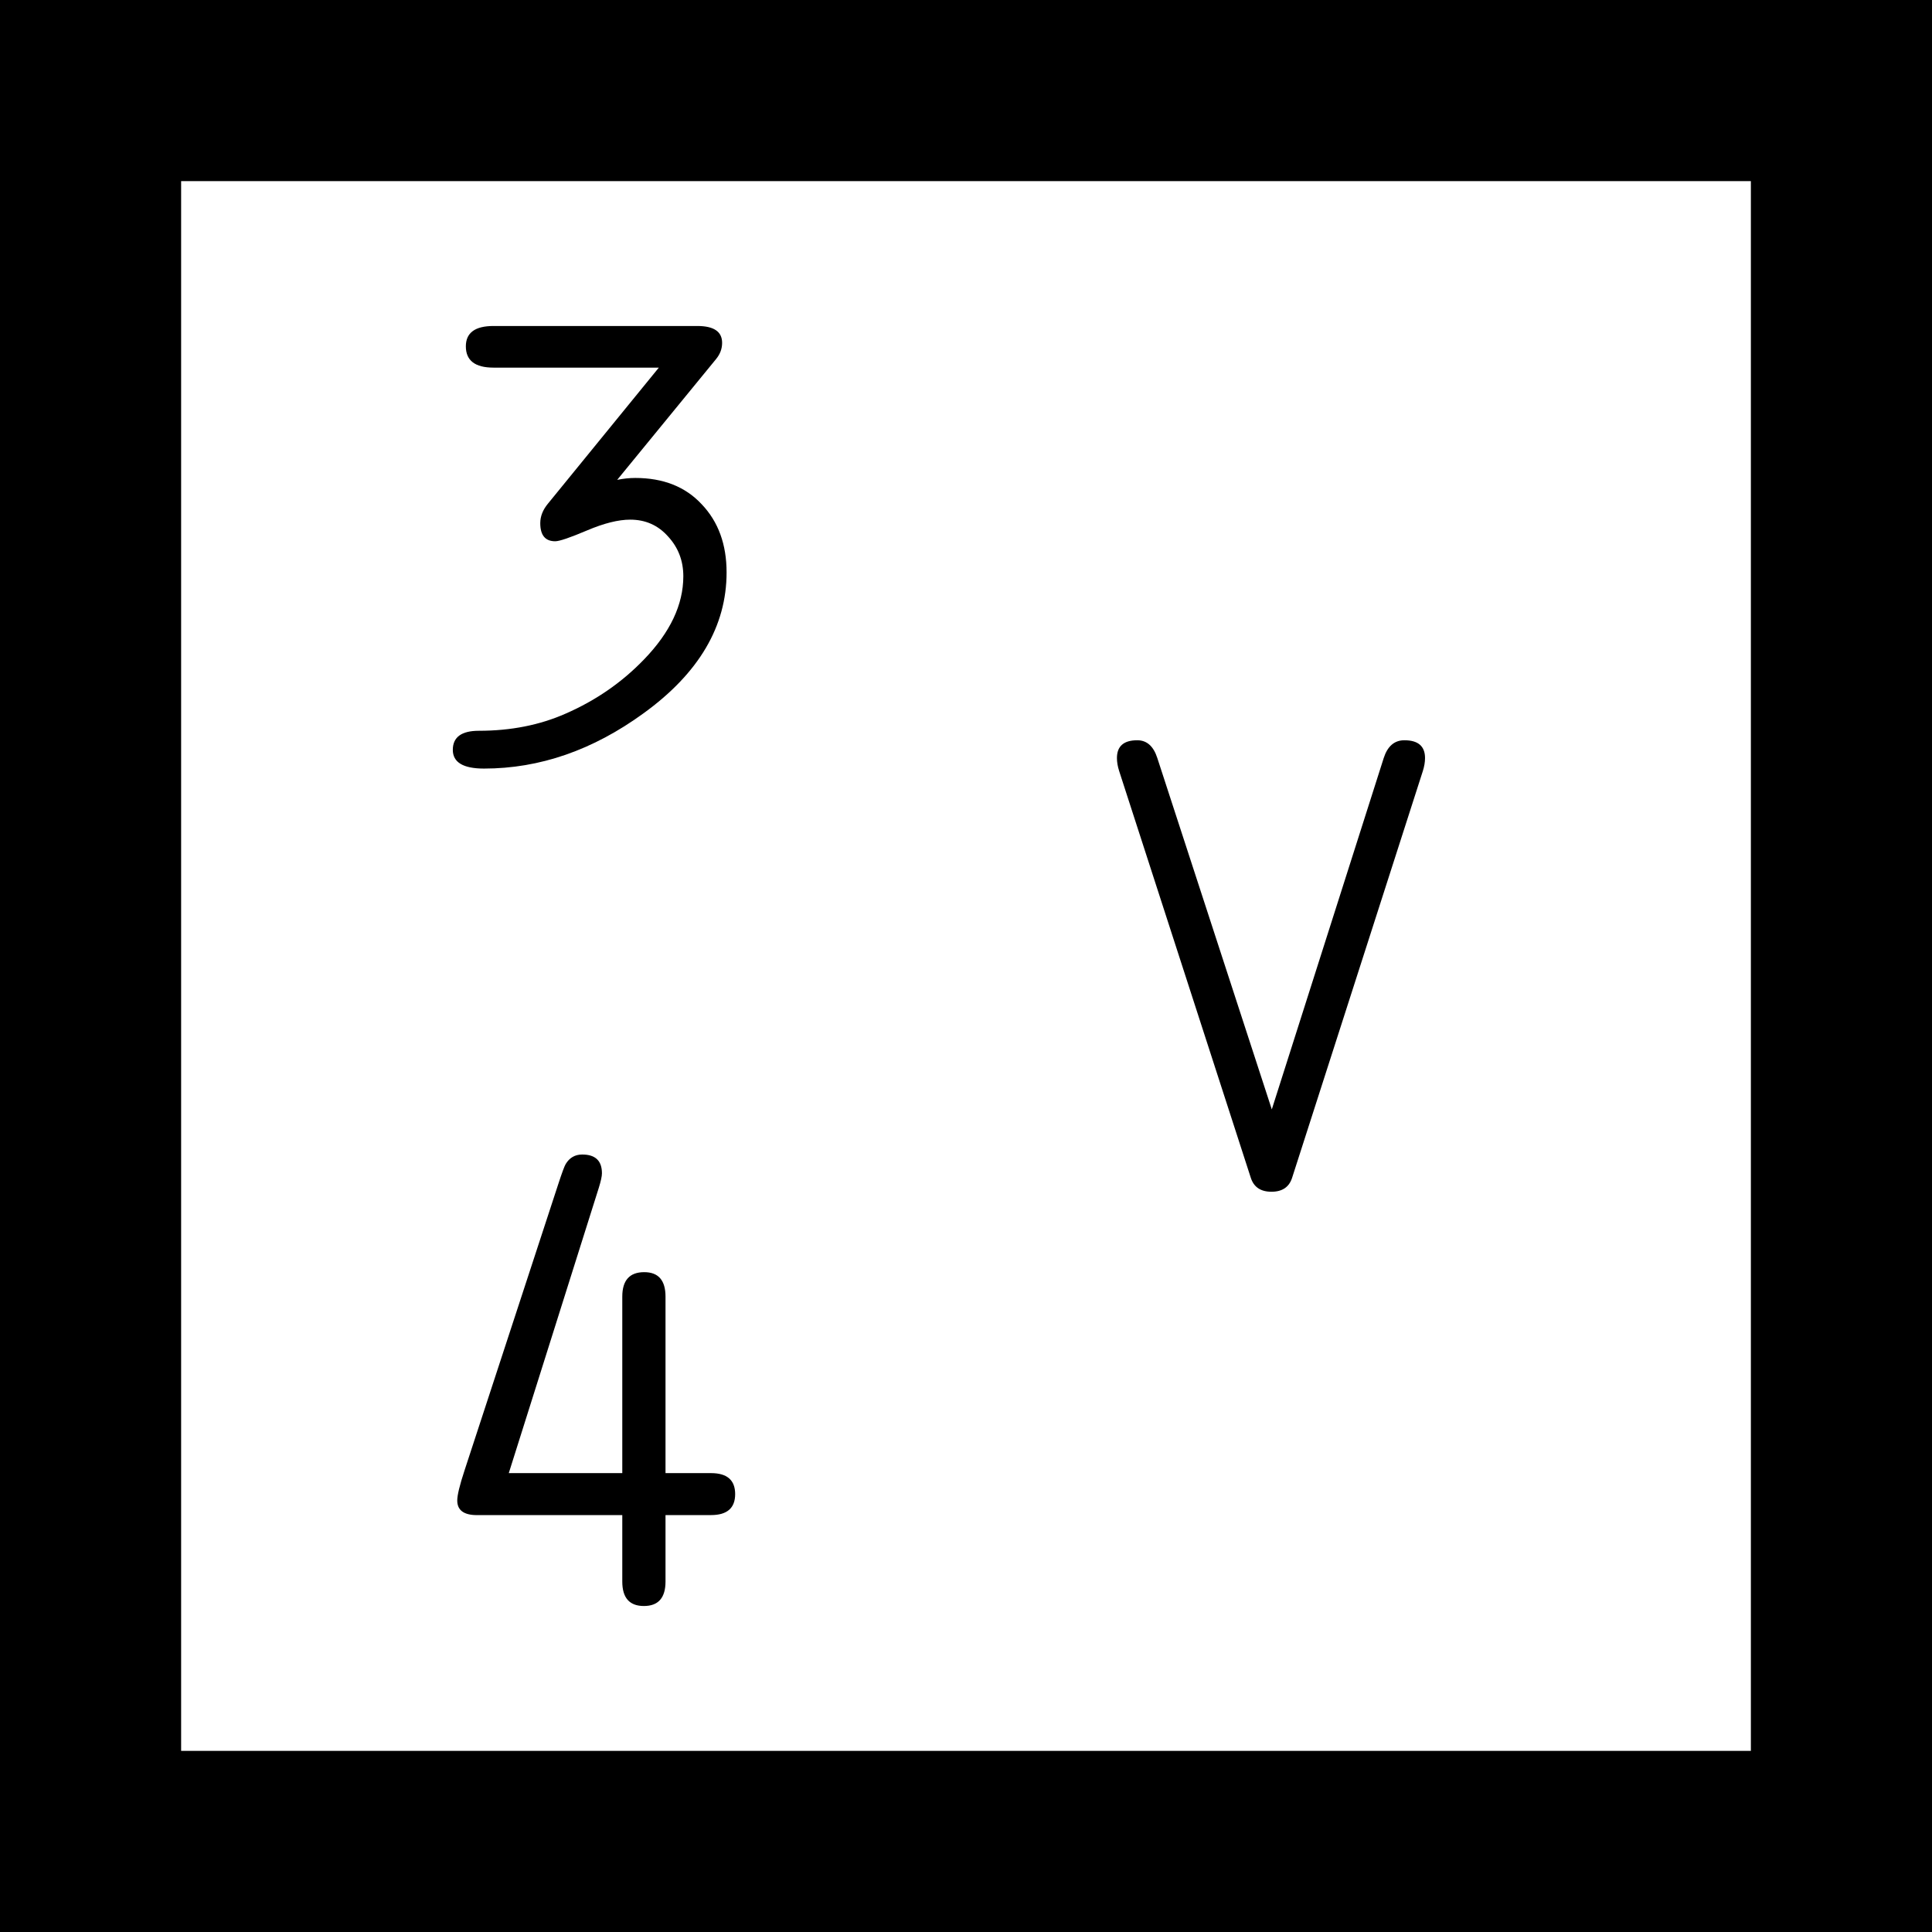<svg xmlns="http://www.w3.org/2000/svg" width="64" height="64"><rect width="100%" height="100%" fill="#808080" stroke="none"/><path d="M3 3h58v58H3Z" style="fill:#fff;fill-opacity:1;stroke:#000;stroke-width:6;stroke-miterlimit:4;stroke-dasharray:none;stroke-opacity:1"/><g aria-label="3 4" style="font-style:normal;font-weight:400;font-size:21.571px;line-height:1.25;font-family:sans-serif;text-align:center;letter-spacing:0;word-spacing:0;text-anchor:middle;fill:#000;fill-opacity:1;stroke:none;stroke-width:.539"><path d="M21.825 12.178h-5.477q-.916 0-.916-.705 0-.674.916-.674H23.1q.821 0 .821.558 0 .295-.2.537l-3.276 4.002q.306-.063.6-.063 1.391 0 2.202.874.822.864.822 2.255 0 2.675-2.75 4.666-2.517 1.832-5.287 1.832Q15 25.46 15 24.84q0-.632.864-.632 1.59 0 2.875-.569 1.496-.653 2.591-1.79 1.306-1.349 1.306-2.76 0-.769-.505-1.317-.495-.558-1.254-.558-.59 0-1.432.358-.843.358-1.053.358-.495 0-.495-.6 0-.337.252-.643zM20.614 50.19H15.8q-.653 0-.653-.485 0-.264.243-1.001l3.107-9.49q.179-.548.242-.653.19-.316.548-.316.653 0 .653.621 0 .148-.105.485l-2.981 9.448h3.76v-5.846q0-.811.727-.811.705 0 .705.811v5.846h1.507q.8 0 .8.695t-.8.695h-1.507v2.201q0 .811-.716.811t-.716-.81z" style="font-style:normal;font-variant:normal;font-weight:400;font-stretch:normal;font-family:saxMono;-inkscape-font-specification:saxMono;text-align:center;text-anchor:middle;stroke-width:.539"/></g><g aria-label="V" style="font-style:normal;font-weight:400;font-size:21.571px;line-height:1.25;font-family:sans-serif;text-align:center;letter-spacing:0;word-spacing:0;text-anchor:middle;fill:#000;fill-opacity:1;stroke:none;stroke-width:.539"><path d="m42.13 36.75 3.707-11.638q.19-.59.685-.59.684 0 .684.59 0 .2-.073.431l-4.33 13.472q-.147.463-.684.463t-.685-.463l-4.36-13.472Q37 25.312 37 25.112q0-.59.674-.59.474 0 .664.59z" style="font-style:normal;font-variant:normal;font-weight:400;font-stretch:normal;font-family:saxMono;-inkscape-font-specification:saxMono;text-align:center;text-anchor:middle;stroke-width:.539"/></g></svg>